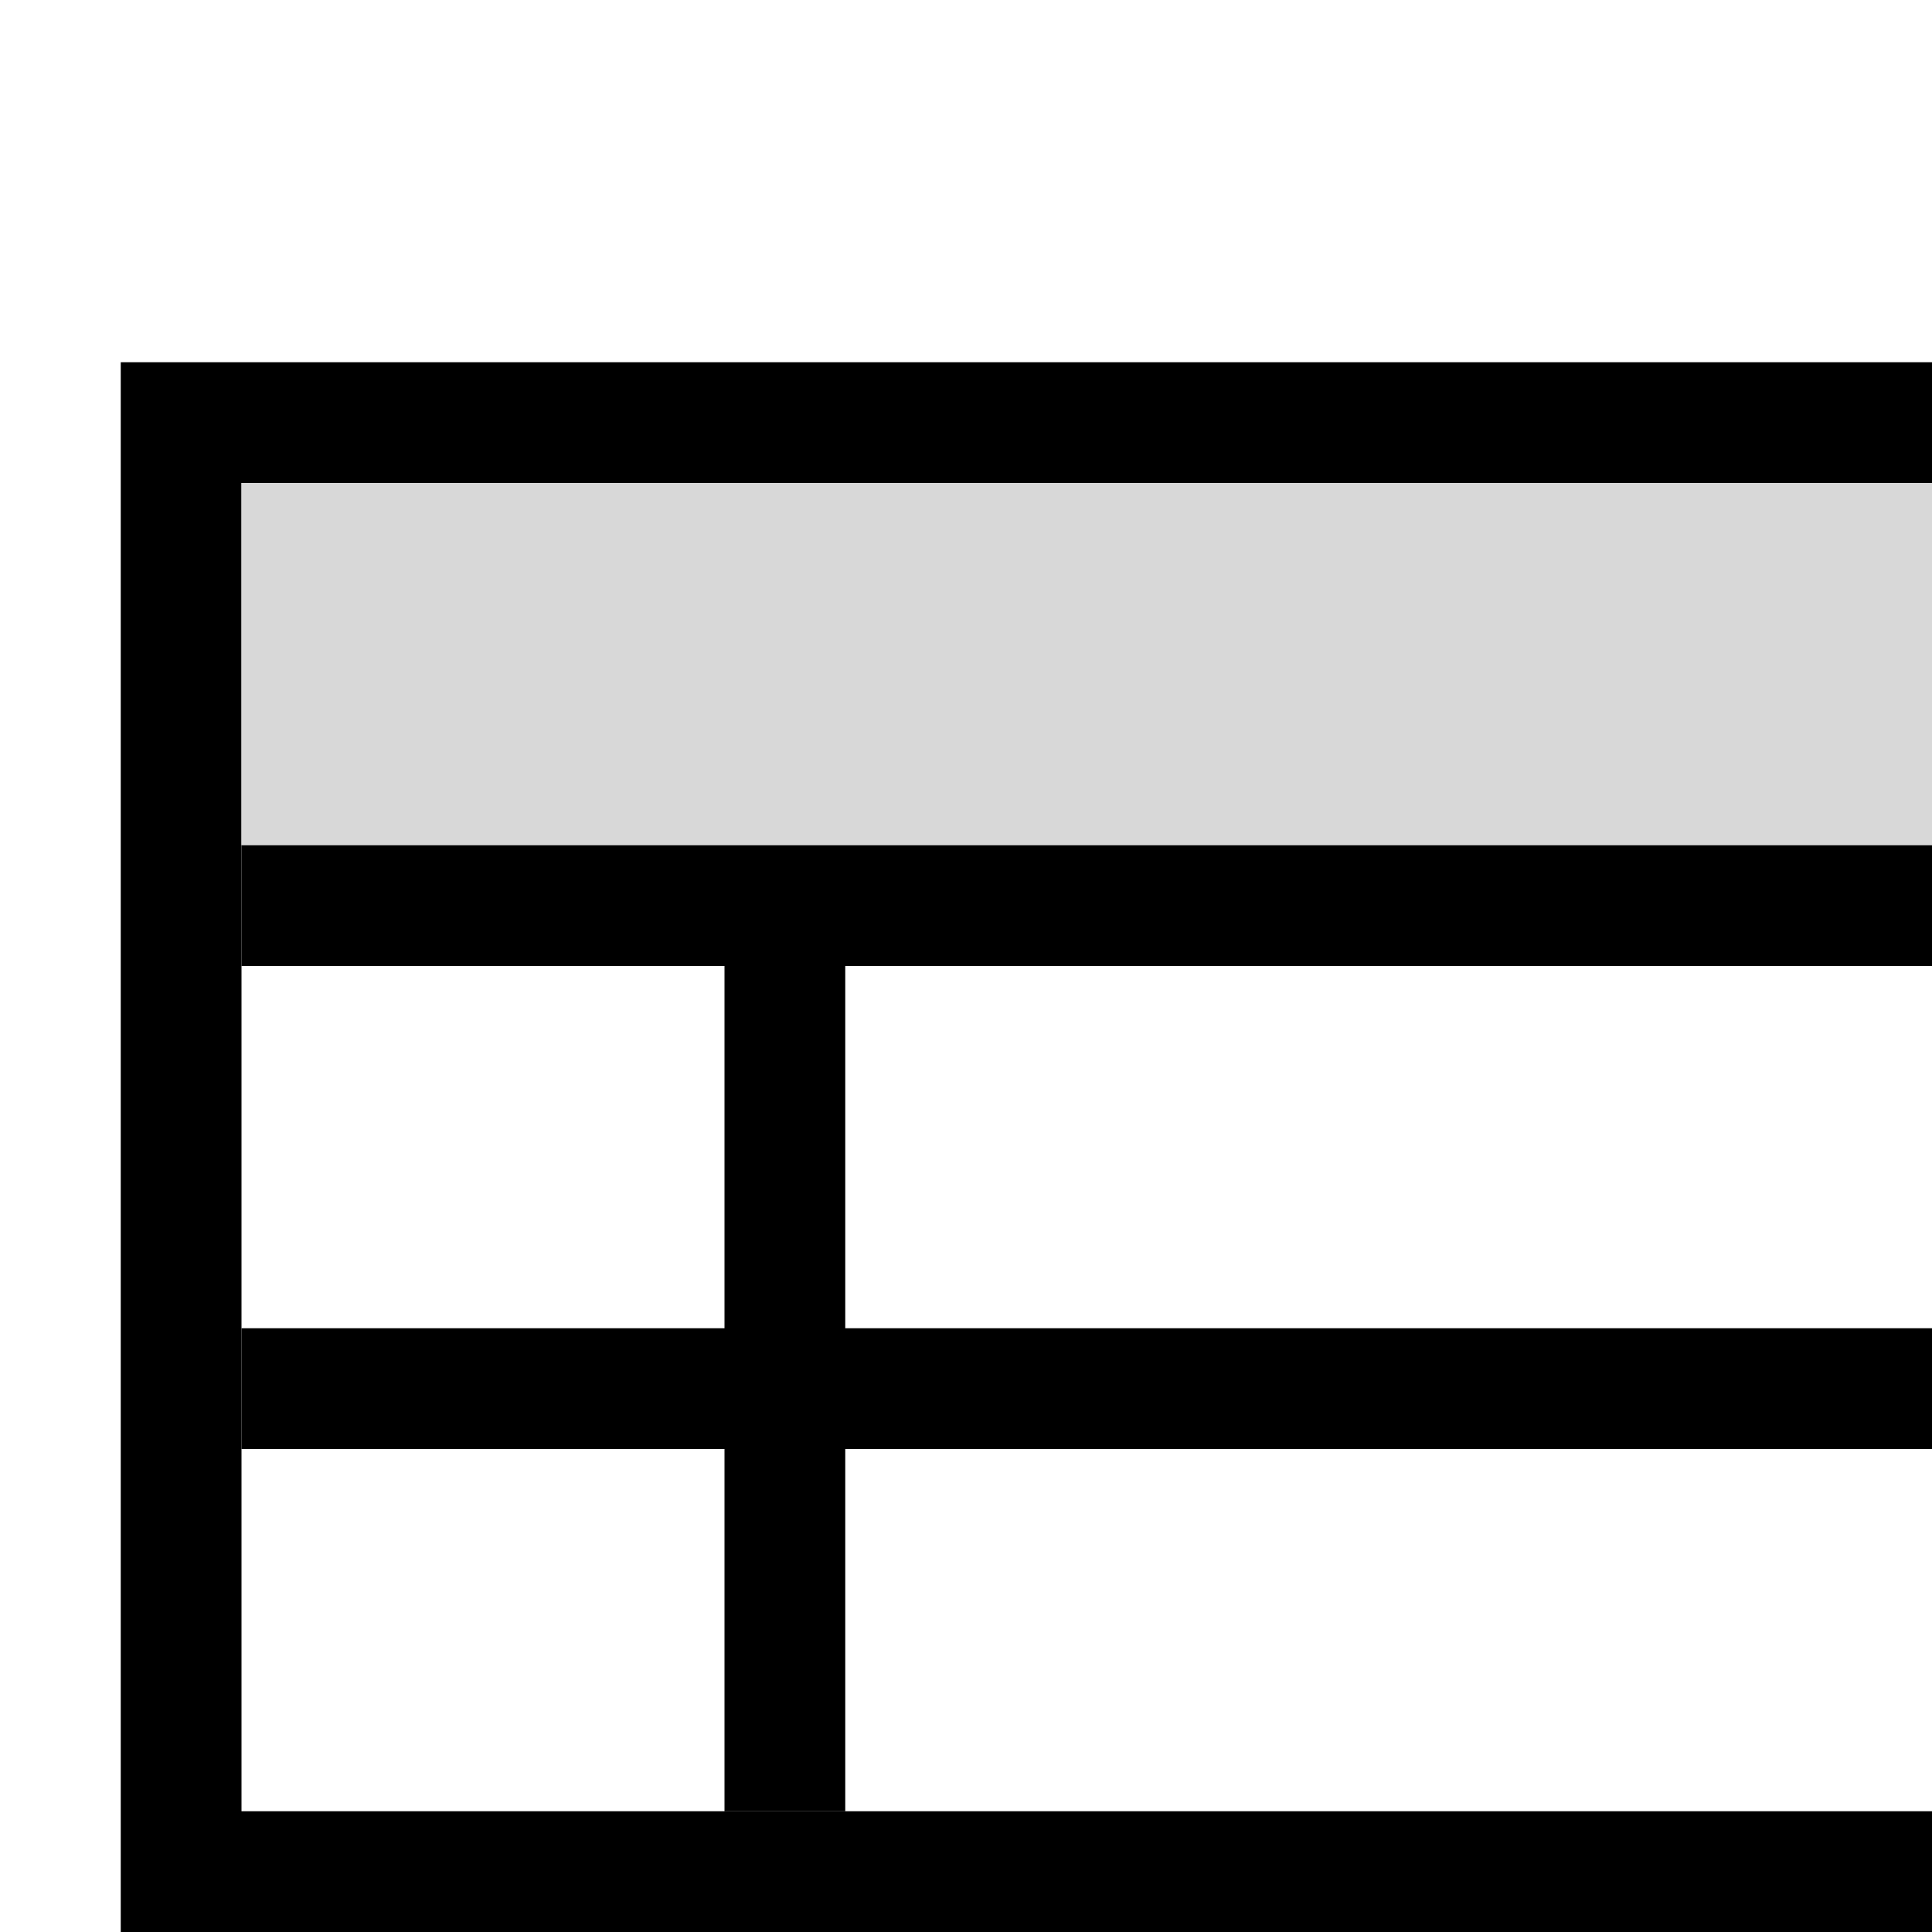 <svg xmlns="http://www.w3.org/2000/svg" width="16" height="16" version="1.1">
    <g fill="none" fill-rule="evenodd">
        <path stroke="#000000" d="M1.5 3.5H16.5V15.5H1.5z" />
        <path fill="#000000" d="M6 8H7V15H6z" />
        <path fill="#D8D8D8" d="M2 4H16V7H2z" />
        <path fill="#000000" d="M2 7H16V8H2zM2 11H16V12H2z" />
    </g>
</svg>